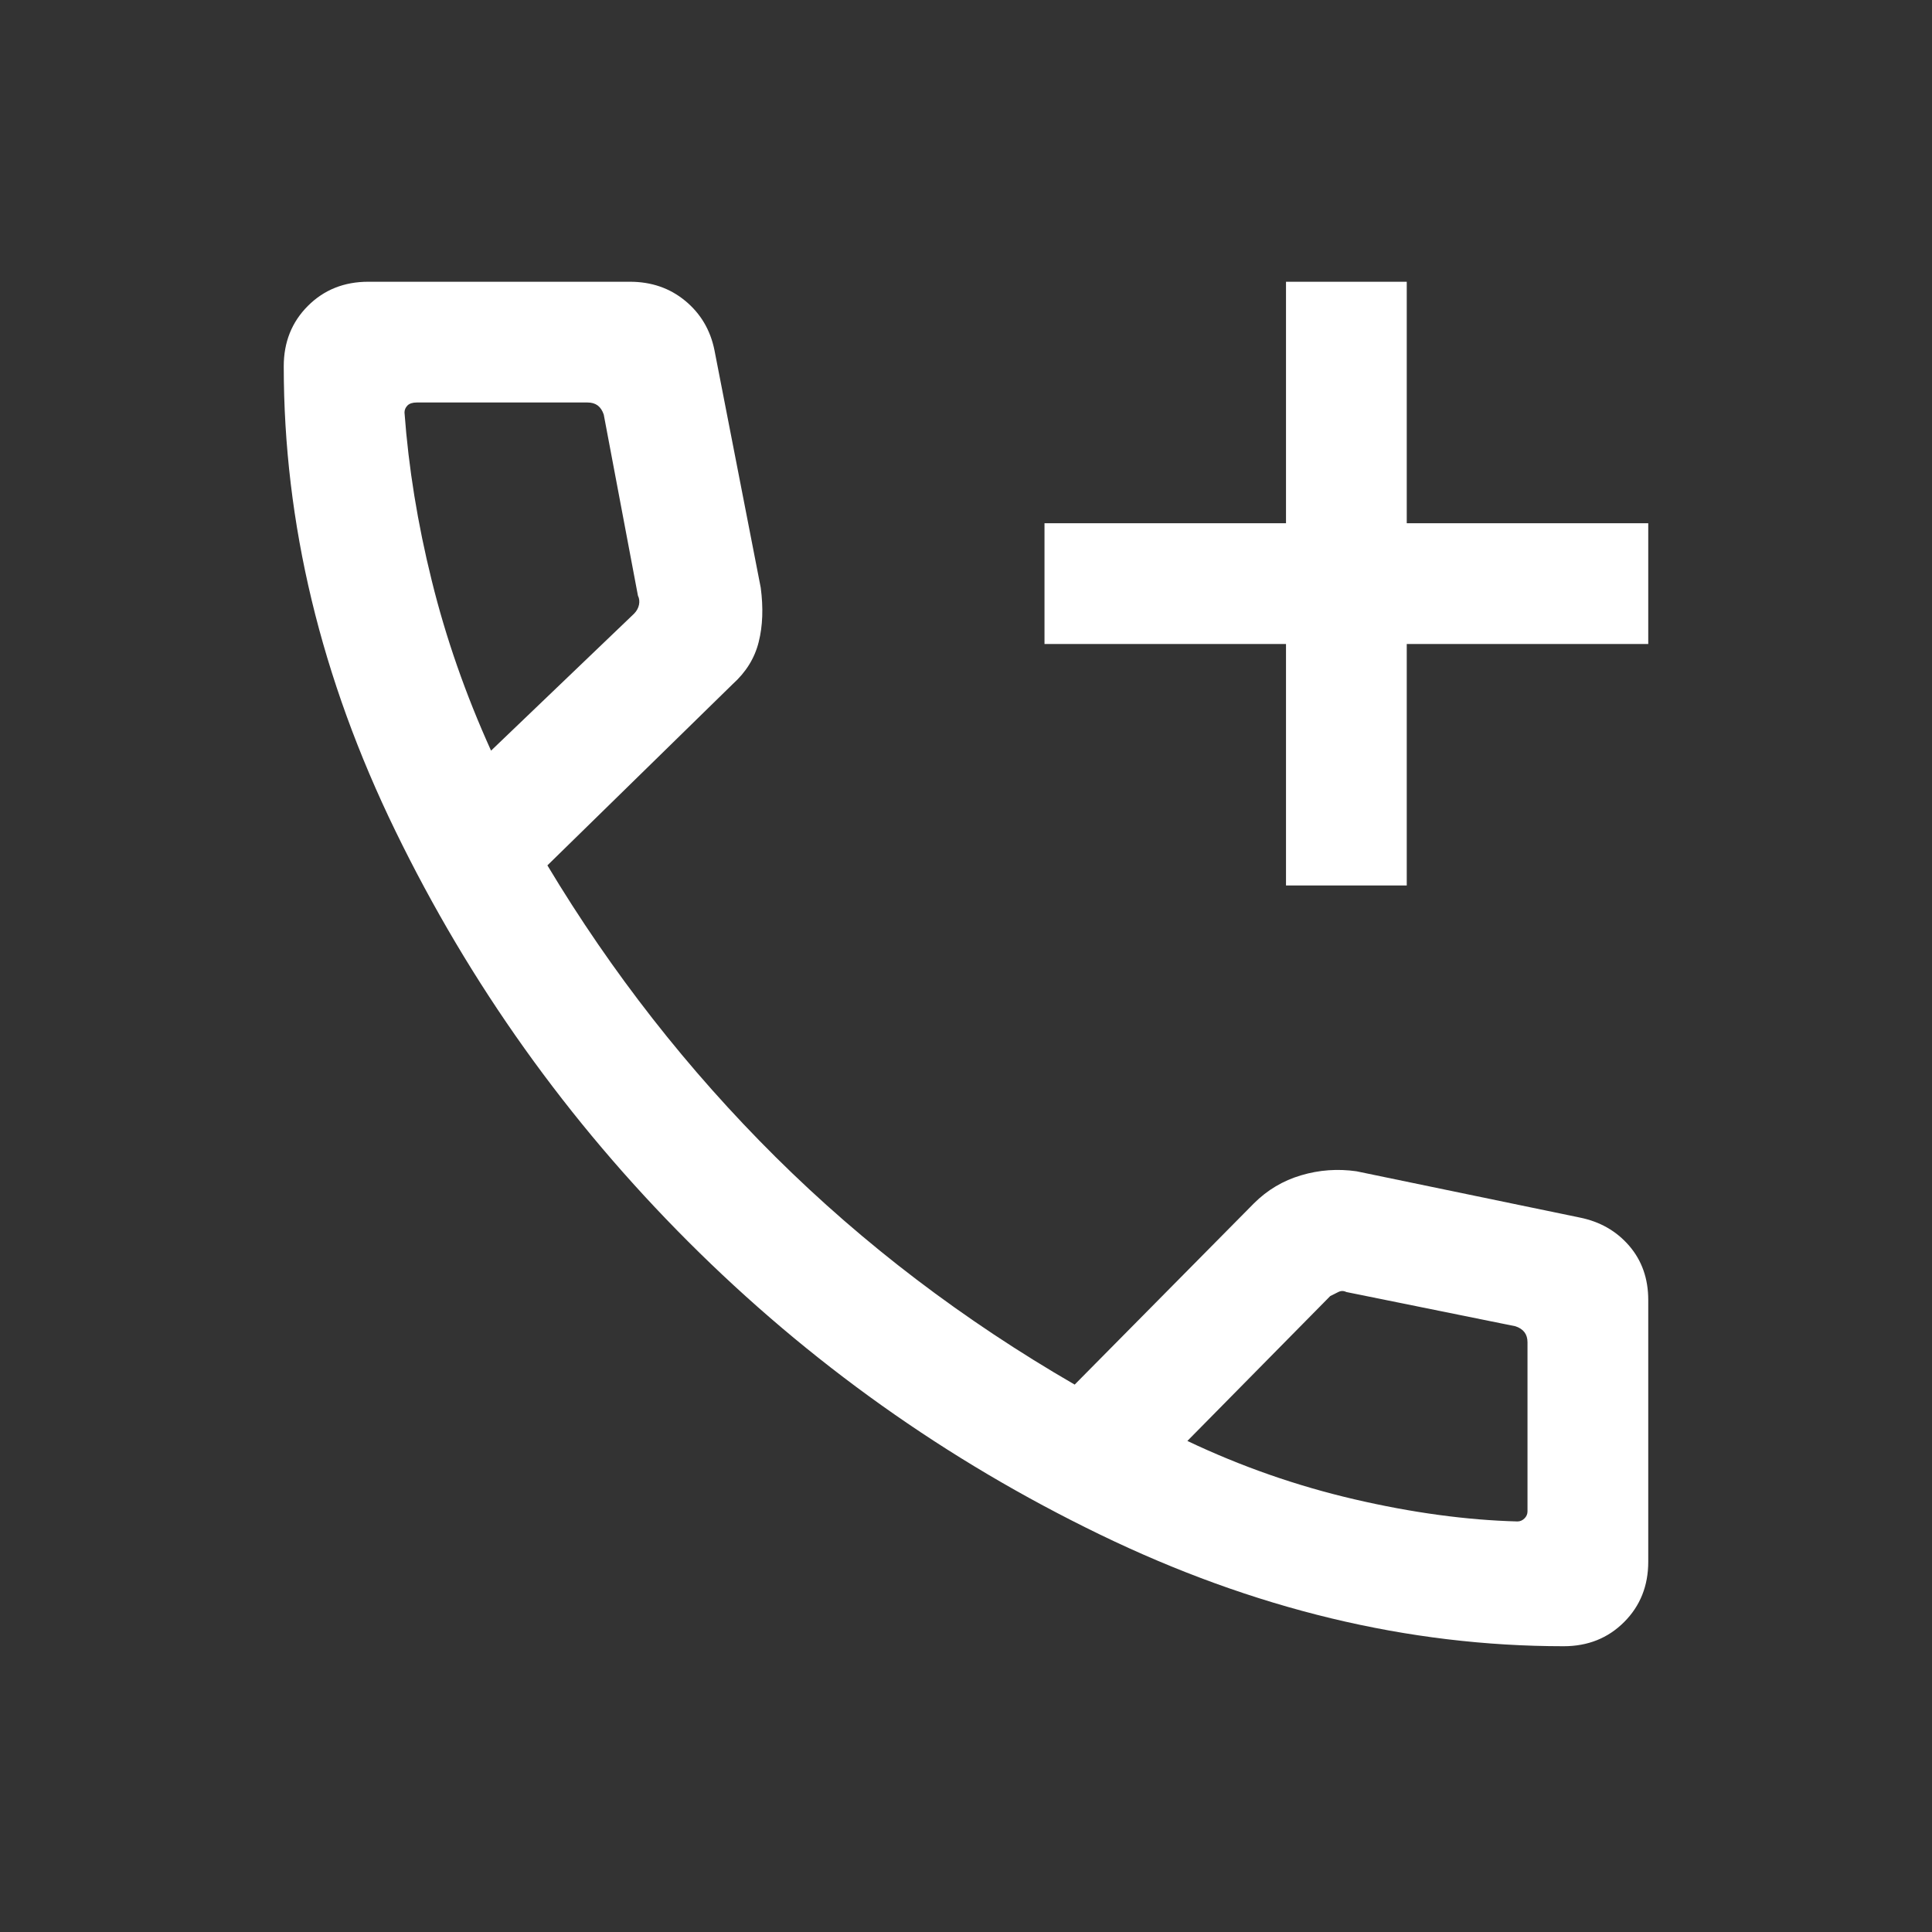 <svg xmlns="http://www.w3.org/2000/svg" width="60" height="60" viewBox="0 0 60 60" fill="none">
  <rect x="0" y="0" width="60" height="60" fill="#333333" stroke="none"/>
  <mask id="mask0_1665_7349" style="mask-type:alpha" maskUnits="userSpaceOnUse" x="0" y="0" width="60" height="60">
    <rect width="60" height="60" fill="#D9D9D9"/>
  </mask>
  <g mask="url(#mask0_1665_7349)">
    <path d="M39.938 27.5V20H32.438V16.25H39.938V8.75H43.688V16.25H51.188V20H43.688V27.5H39.938ZM48.562 51.125C43.729 51.125 38.928 49.968 34.157 47.655C29.386 45.343 25.125 42.312 21.375 38.562C17.625 34.812 14.594 30.562 12.283 25.812C9.969 21.062 8.812 16.25 8.812 11.375C8.812 10.625 9.062 10 9.562 9.5C10.062 9 10.688 8.75 11.438 8.75H19.562C20.229 8.75 20.802 8.947 21.28 9.342C21.76 9.739 22.062 10.25 22.188 10.875L23.625 18.25C23.708 18.875 23.688 19.438 23.562 19.938C23.438 20.438 23.167 20.875 22.75 21.25L17 26.875C19 30.208 21.364 33.229 24.093 35.938C26.823 38.646 29.917 41 33.375 43L38.938 37.375C39.354 36.958 39.844 36.667 40.407 36.5C40.969 36.333 41.542 36.292 42.125 36.375L49.062 37.812C49.688 37.938 50.198 38.229 50.595 38.688C50.99 39.146 51.188 39.708 51.188 40.375V48.5C51.188 49.25 50.938 49.875 50.438 50.375C49.938 50.875 49.312 51.125 48.562 51.125ZM15.25 23.312L19.688 19.062C19.771 18.979 19.823 18.885 19.845 18.78C19.865 18.677 19.854 18.583 19.812 18.5L18.75 12.875C18.708 12.75 18.646 12.656 18.562 12.592C18.479 12.531 18.375 12.5 18.25 12.5H12.938C12.812 12.5 12.718 12.531 12.655 12.592C12.593 12.656 12.562 12.729 12.562 12.812C12.688 14.521 12.969 16.26 13.408 18.03C13.844 19.802 14.458 21.562 15.25 23.312ZM36.875 44.75C38.542 45.542 40.271 46.146 42.062 46.562C43.854 46.979 45.542 47.208 47.125 47.25C47.208 47.25 47.282 47.218 47.345 47.155C47.407 47.093 47.438 47.021 47.438 46.938V41.688C47.438 41.562 47.407 41.458 47.345 41.375C47.282 41.292 47.188 41.229 47.062 41.188L41.812 40.125C41.729 40.083 41.646 40.083 41.562 40.125L41.312 40.25L36.875 44.75Z" fill="white"/>
  </g>
</svg>